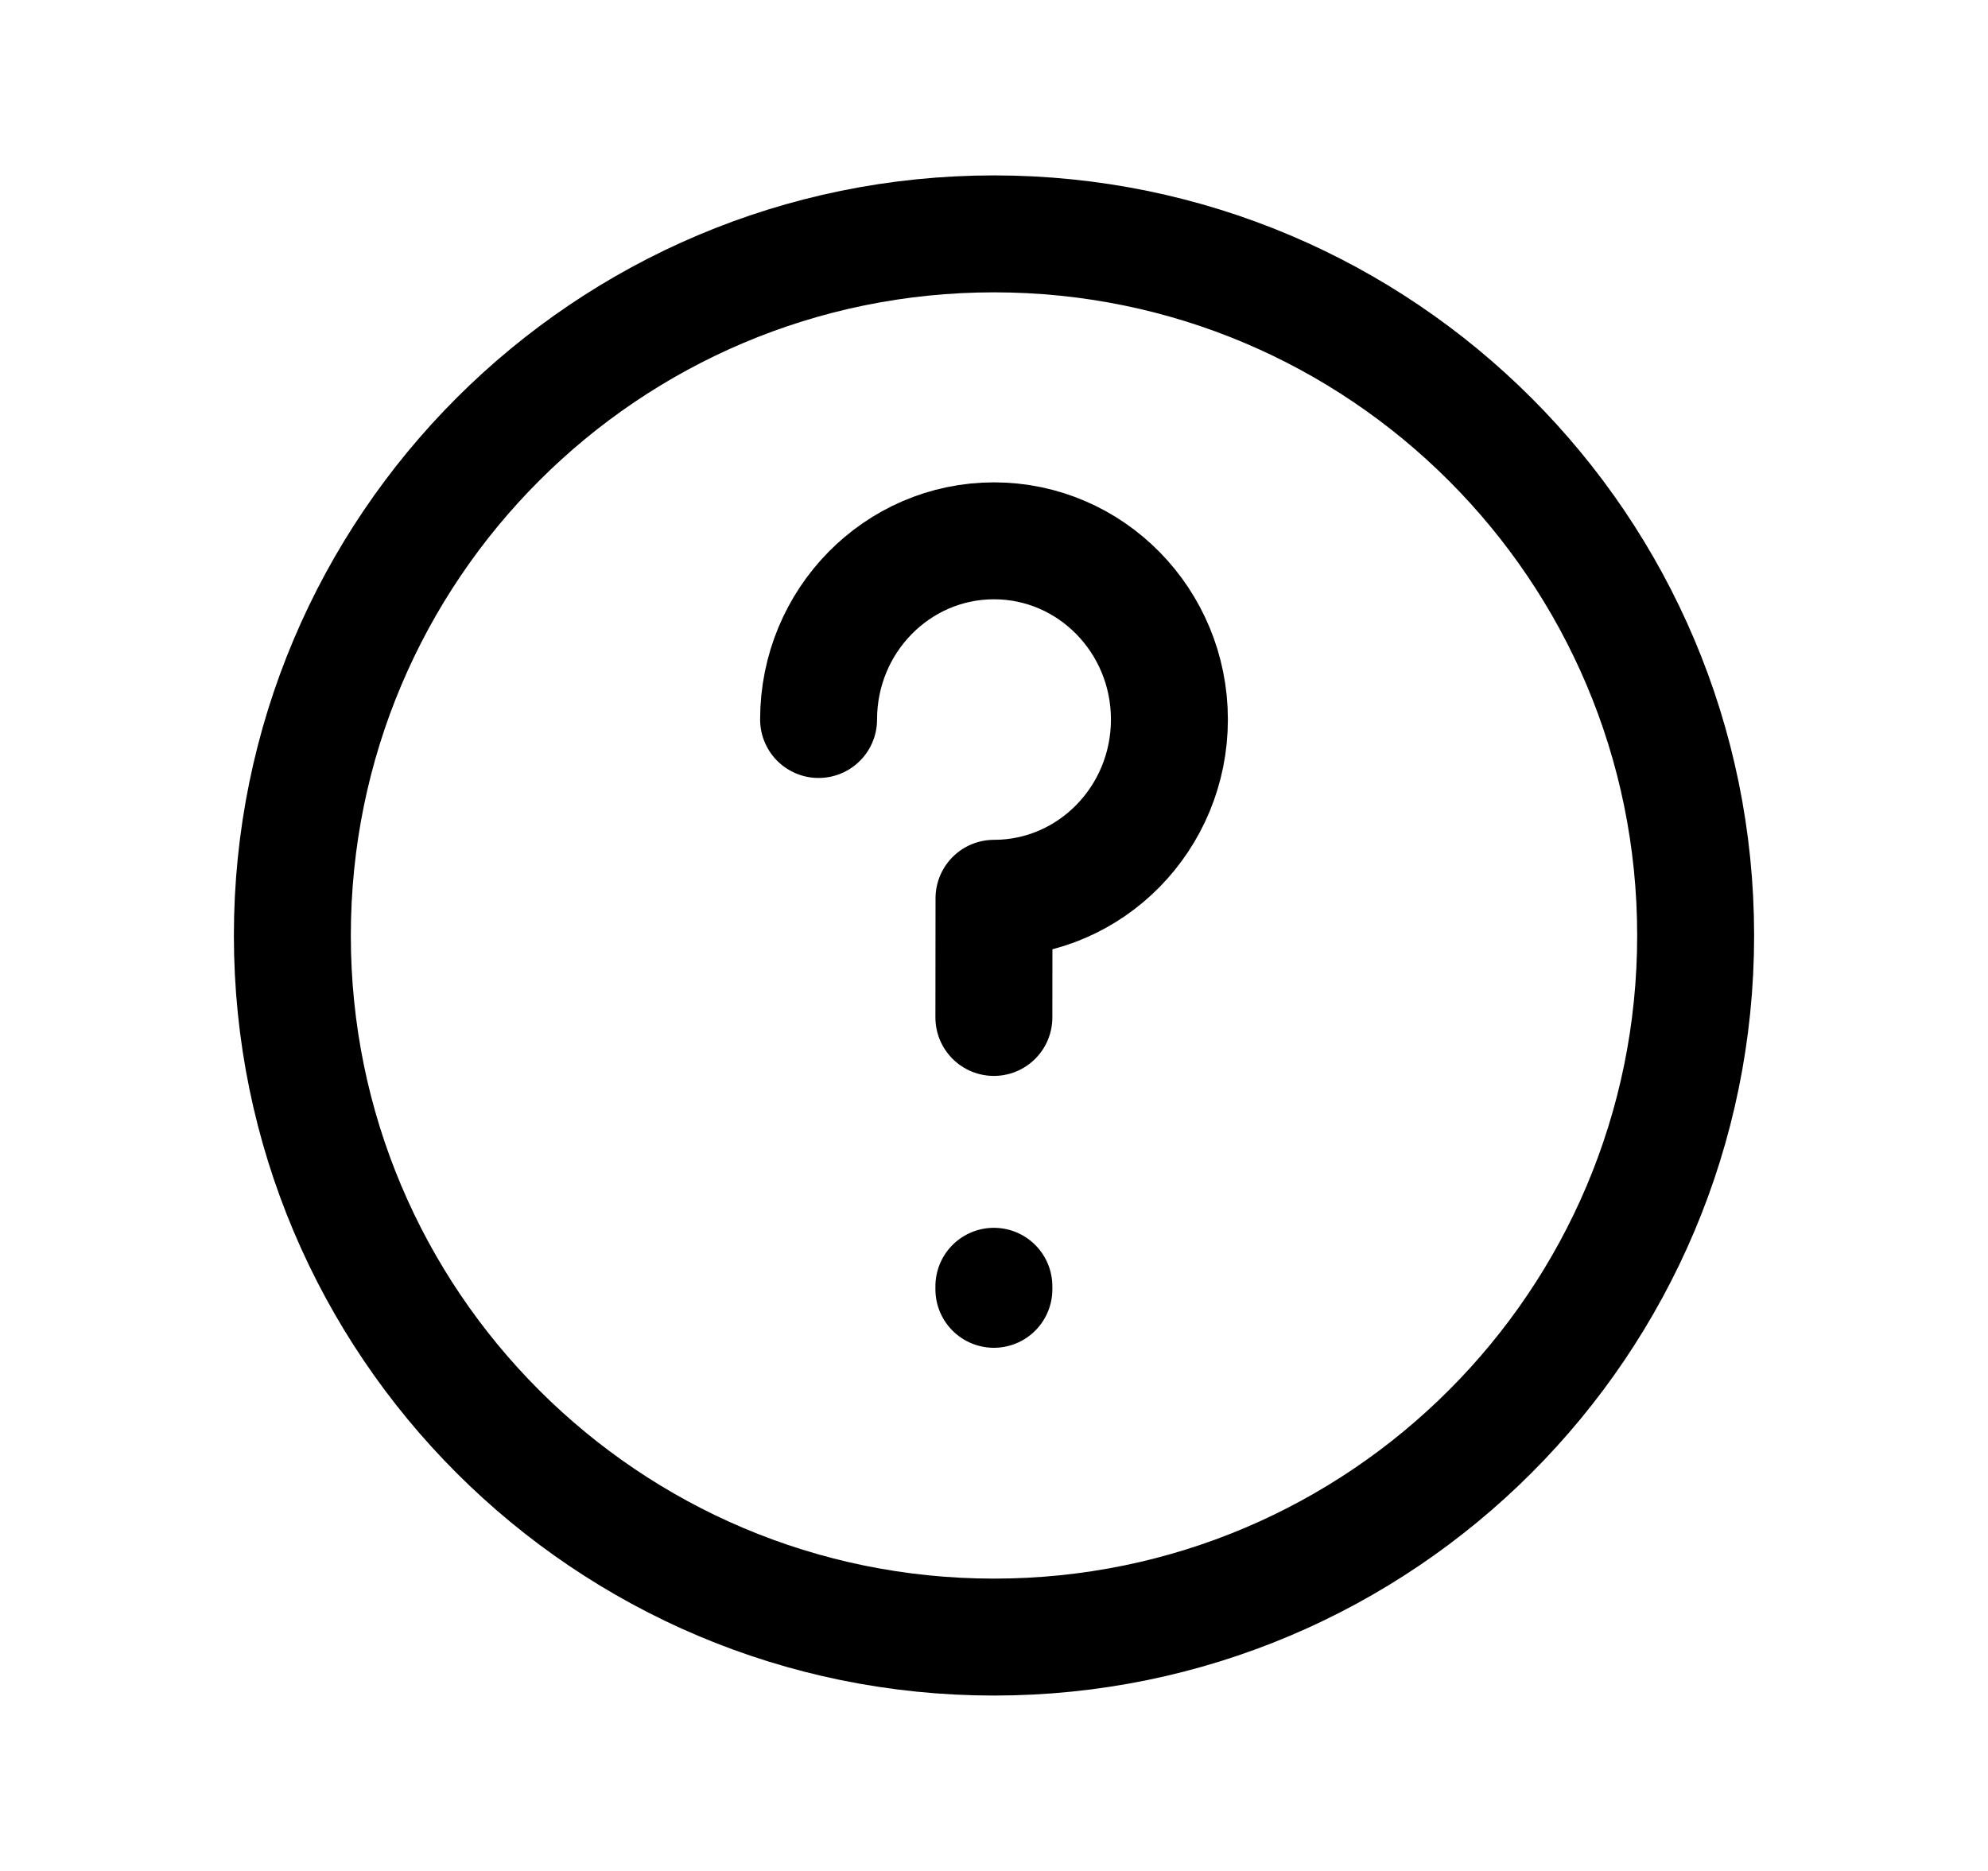 <svg width="17" height="16" viewBox="0 0 17 16" fill="none" xmlns="http://www.w3.org/2000/svg">
<path d="M8.499 11V11.026M7 6.153C7 5.309 7.672 4.625 8.5 4.625C9.328 4.625 10 5.309 10 6.153C10 6.997 9.328 7.682 8.5 7.682C8.5 7.682 8.499 8.138 8.499 8.701M14.5 8C14.5 11.314 11.814 14 8.5 14C5.186 14 2.5 11.314 2.5 8C2.5 4.686 5.186 2 8.5 2C11.814 2 14.5 4.686 14.5 8Z" stroke="currentColor" stroke-linecap="round" stroke-linejoin="round"/>
</svg>
